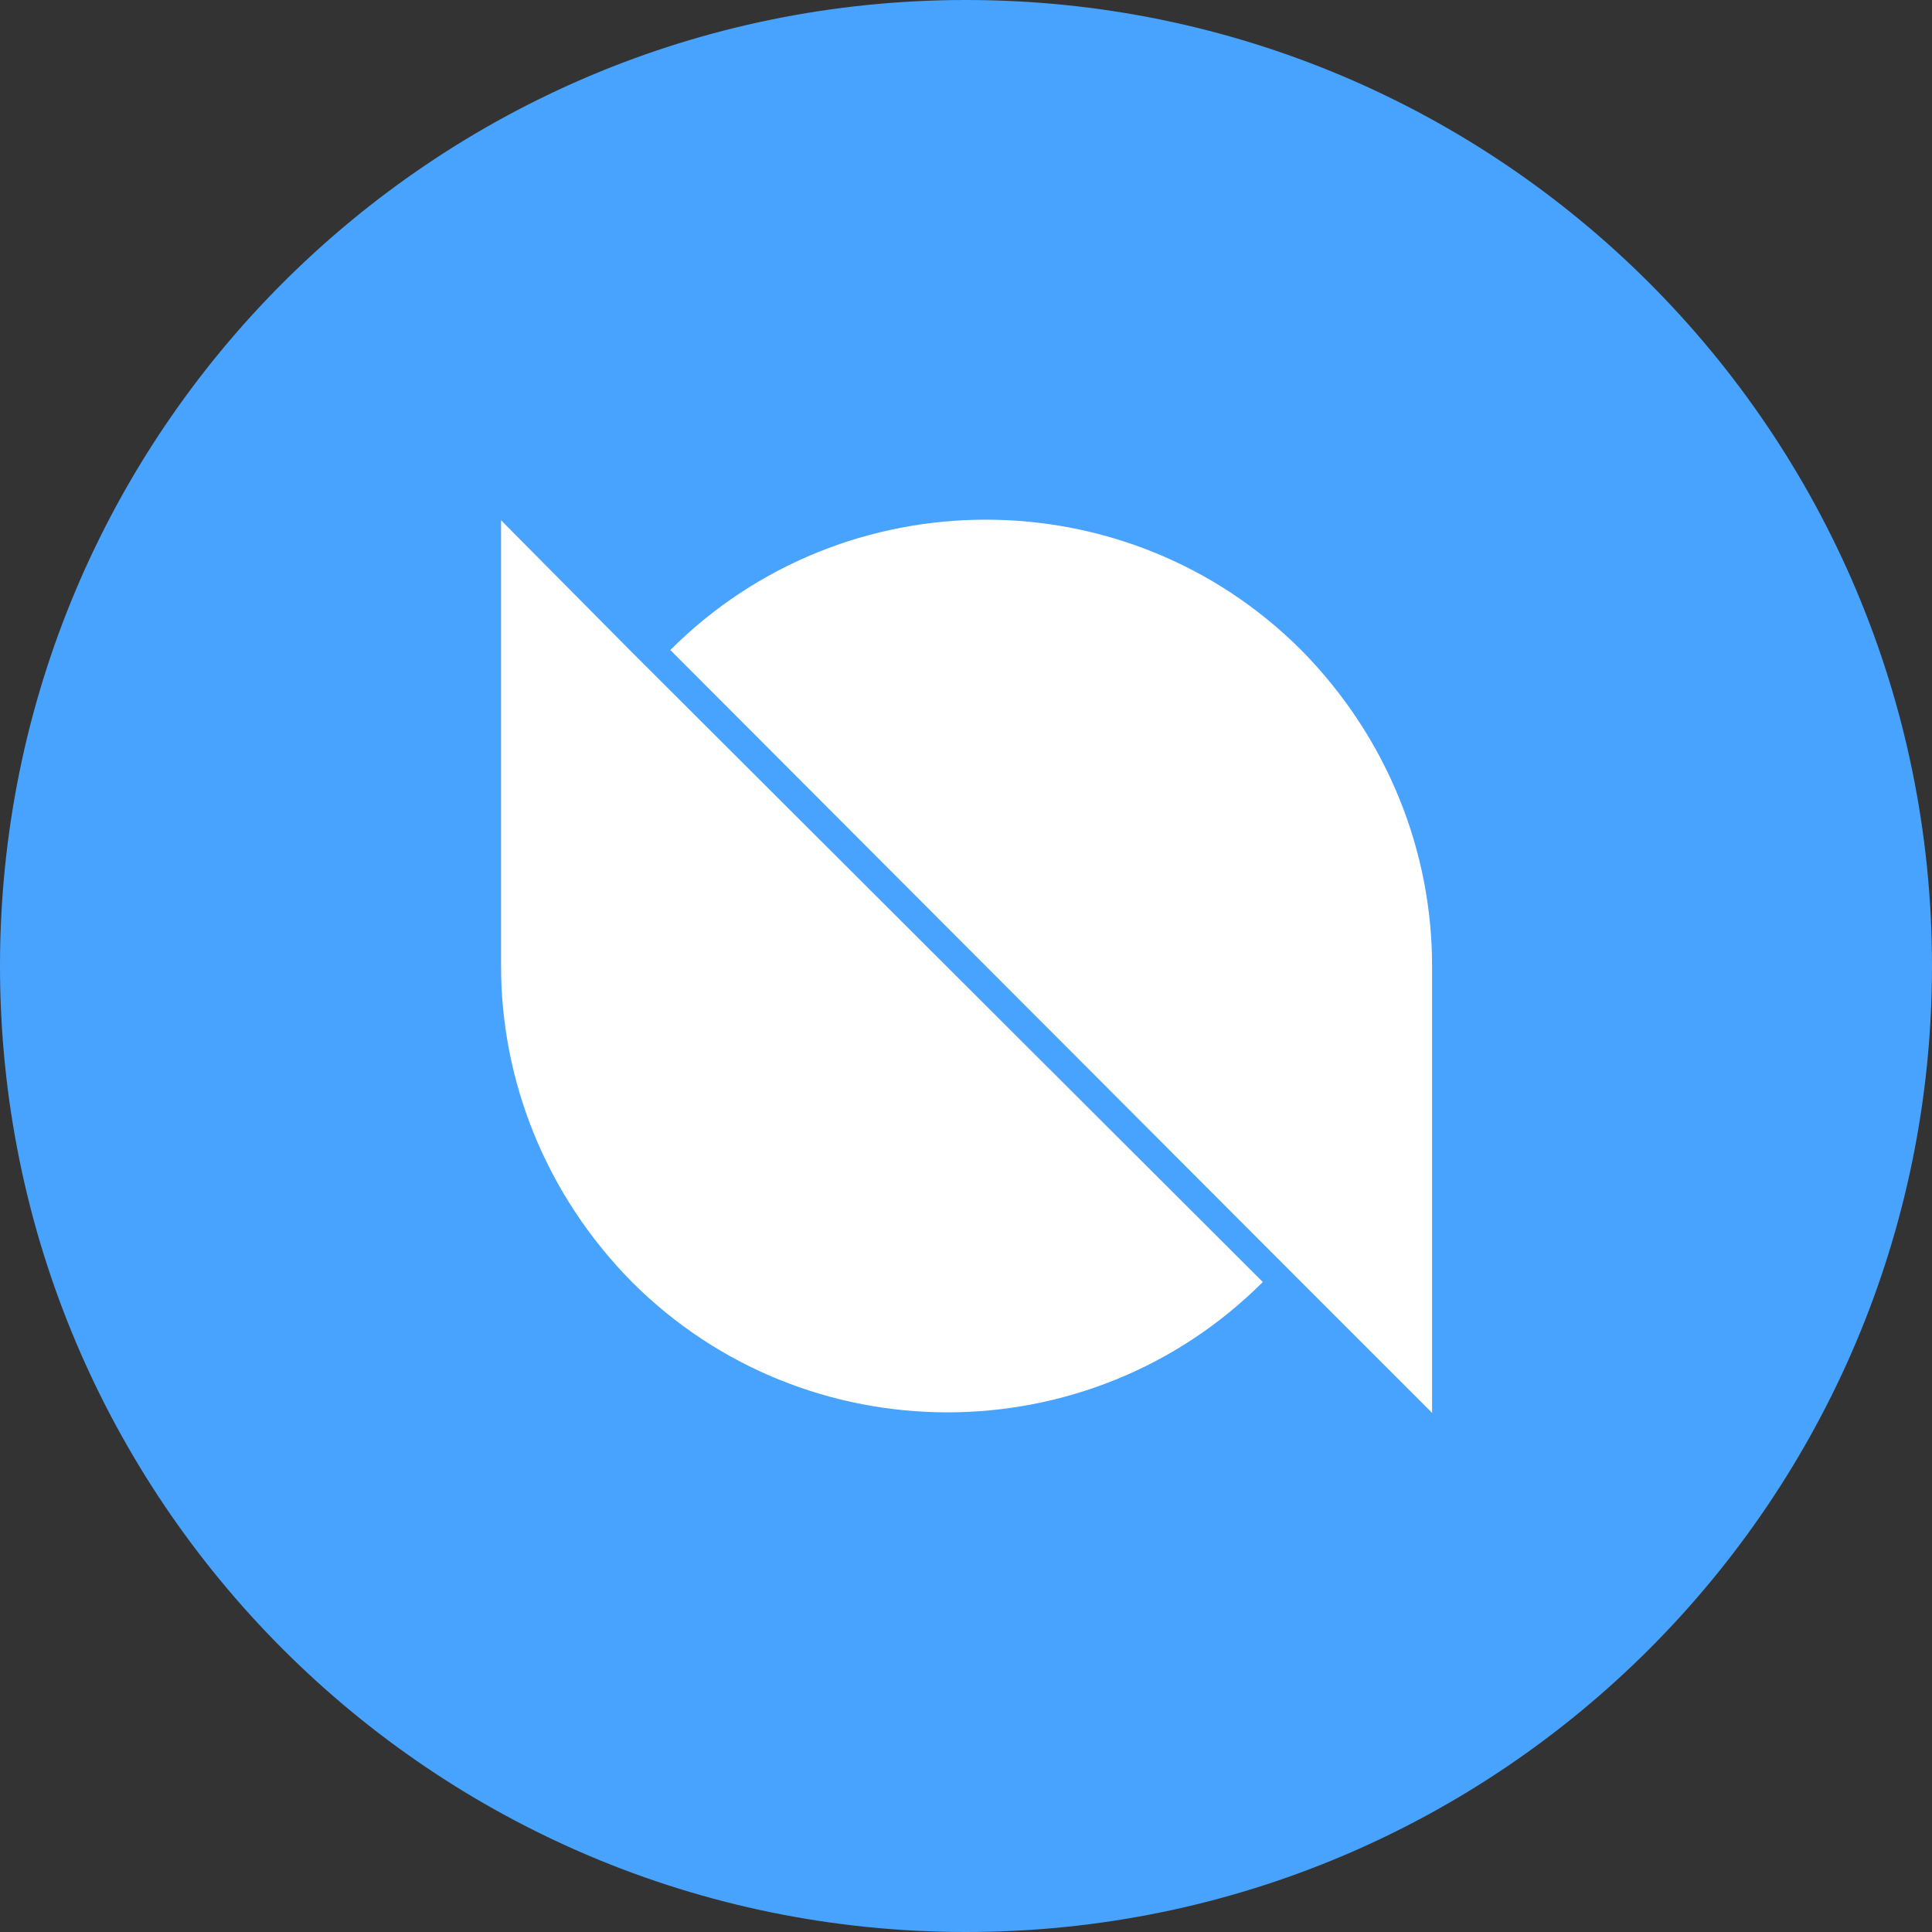 <svg width="96" height="96" viewBox="0 0 96 96" fill="none" xmlns="http://www.w3.org/2000/svg">
<rect x="0" y="0" width="96" height="96" fill="#333333" stroke="none"/>
<path d="M96 48C96 74.523 74.523 96 48 96C21.477 96 0 74.523 0 48C0 21.477 21.477 0 48 0C74.523 0 96 21.477 96 48Z" fill="#48A3FF"/>
<path d="M31.346 32.356L24.897 25.852V48.001C24.897 53.665 27.084 59.328 31.402 63.702C40.037 72.338 54.112 72.338 62.748 63.702L31.346 32.356Z" fill="white"/>
<path d="M64.654 63.701L71.159 70.205V48C71.159 42.336 68.972 36.673 64.654 32.299C56.019 23.663 41.944 23.663 33.308 32.299L64.654 63.701Z" fill="white"/>
</svg>
